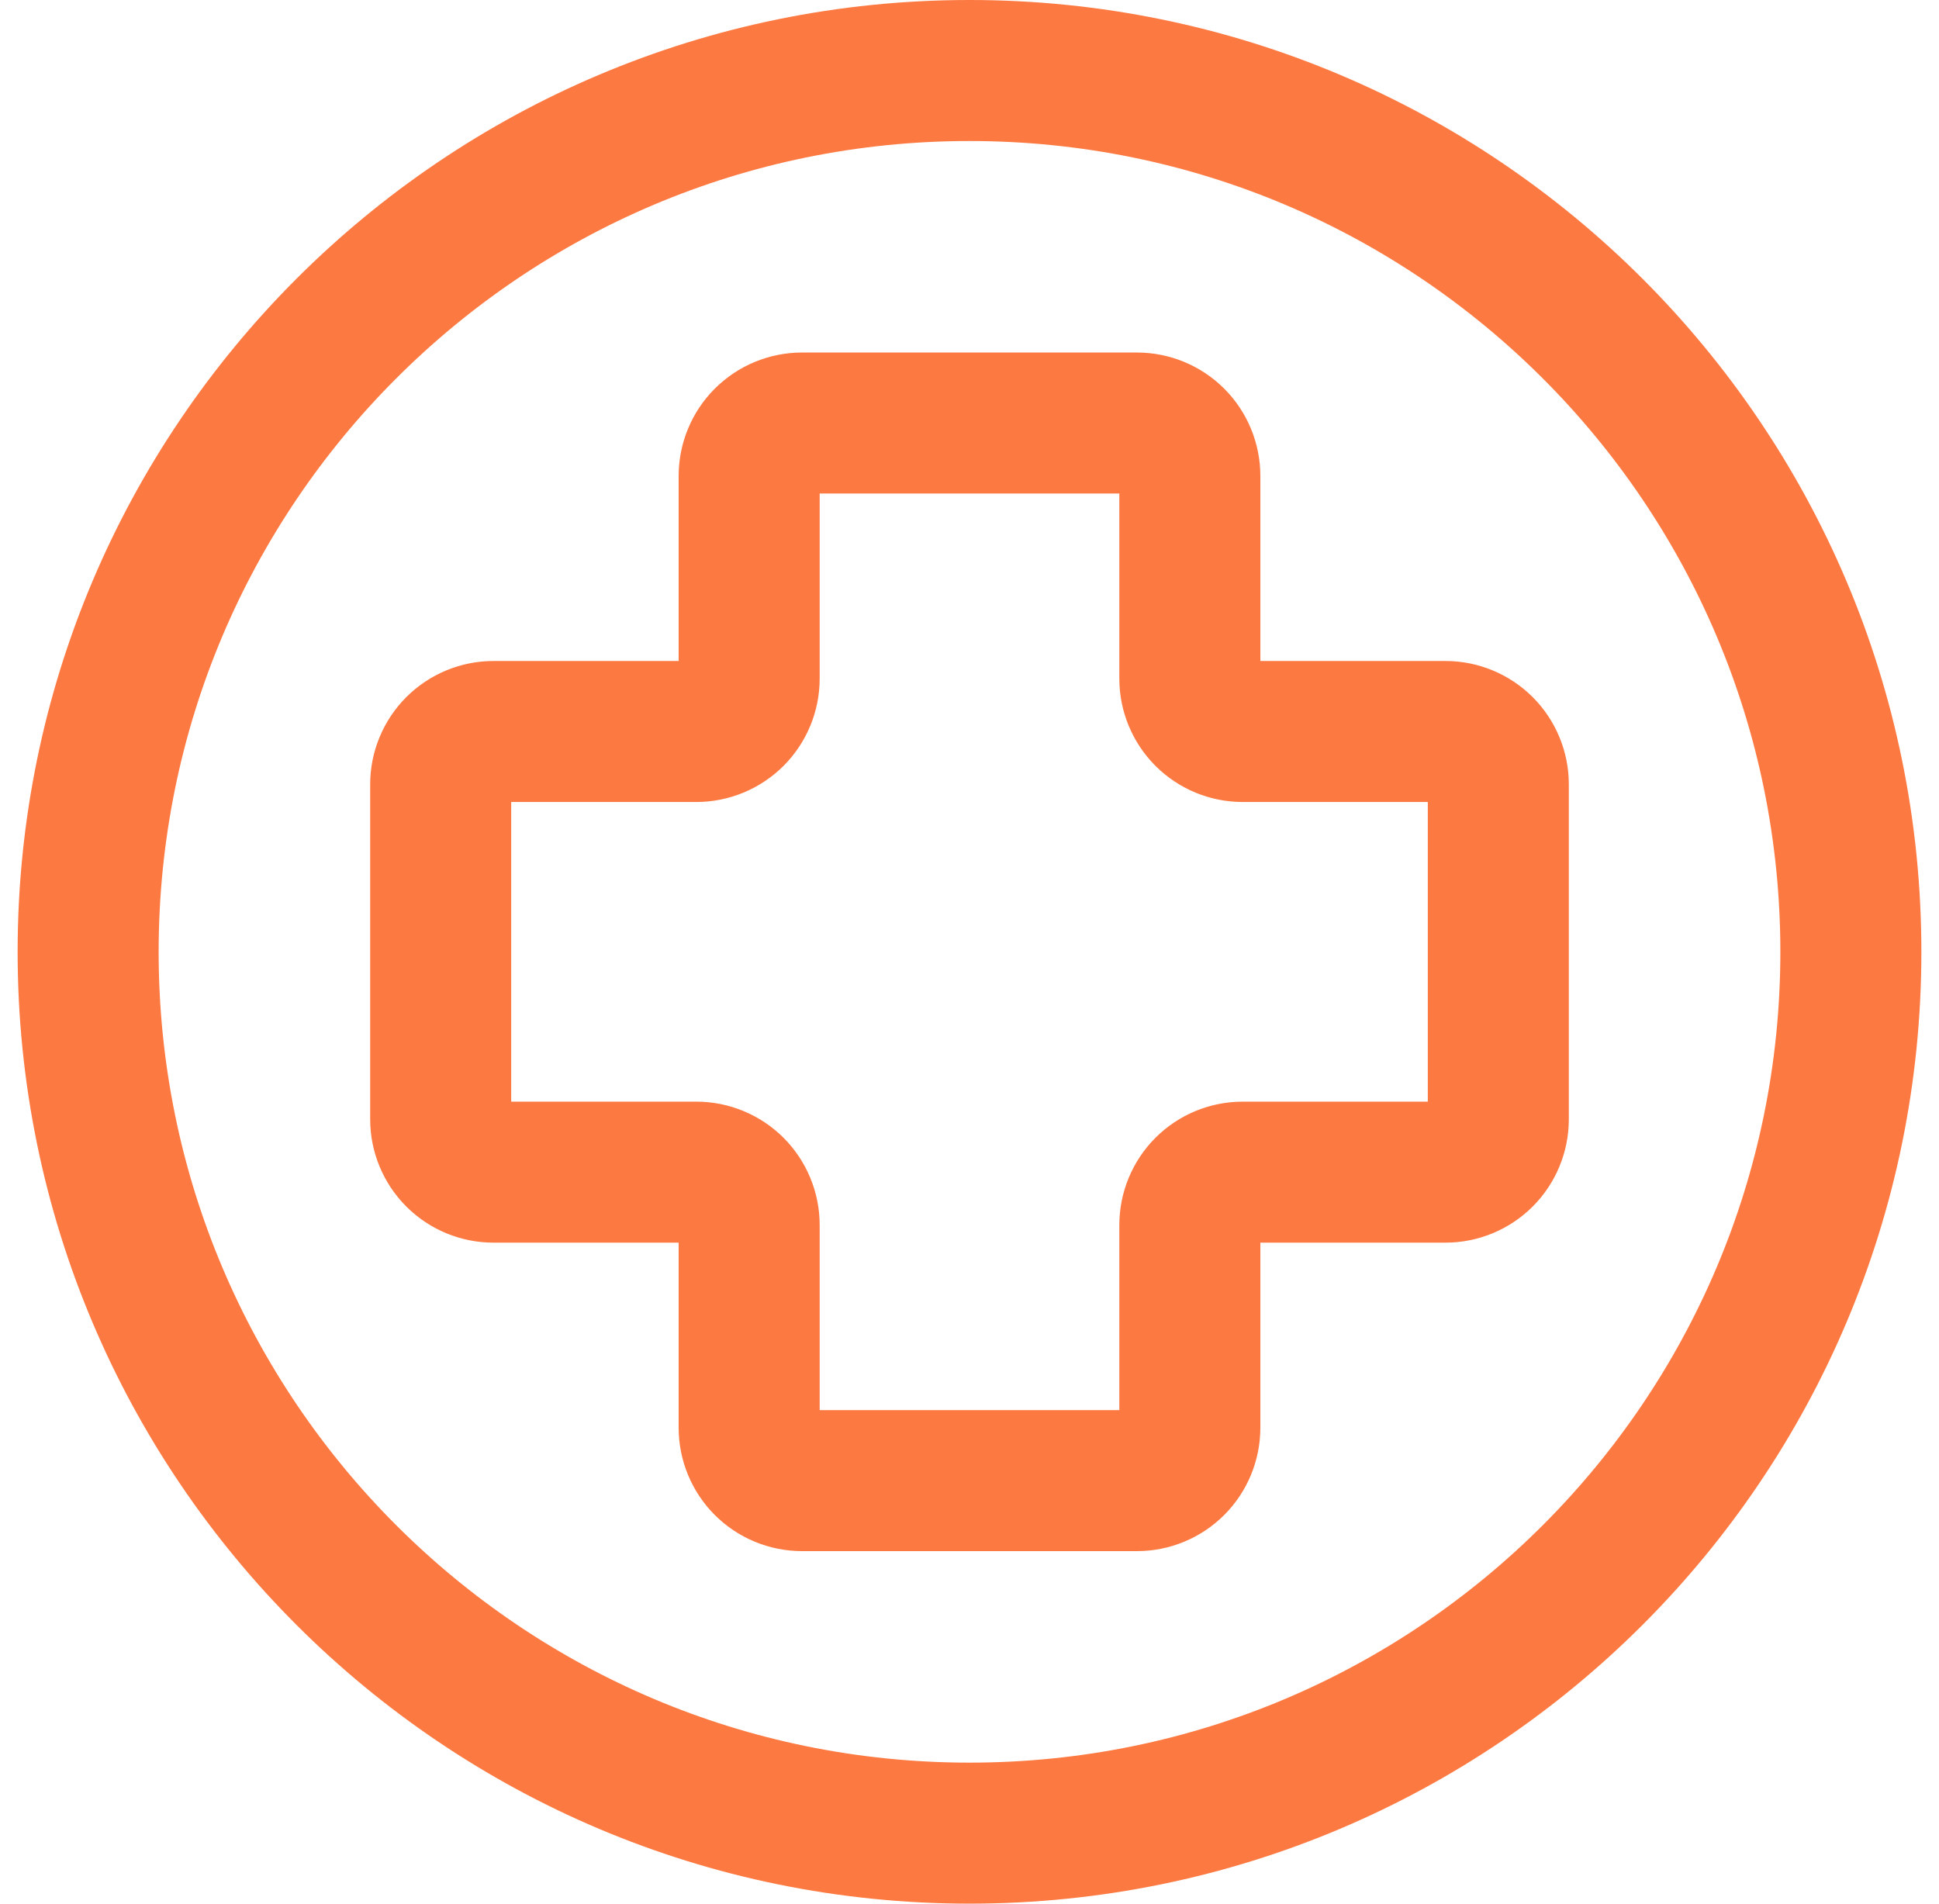 <svg width="55" height="54" viewBox="0 0 55 54" fill="none" xmlns="http://www.w3.org/2000/svg">
<path d="M32.25 42H22.75C22.352 42 21.971 41.842 21.689 41.561C21.408 41.279 21.25 40.898 21.25 40.5V34.75C21.25 34.352 21.092 33.971 20.811 33.689C20.529 33.408 20.148 33.25 19.75 33.25H14C13.602 33.25 13.221 33.092 12.939 32.811C12.658 32.529 12.5 32.148 12.5 31.75V22.25C12.5 21.852 12.658 21.471 12.939 21.189C13.221 20.908 13.602 20.75 14 20.75H19.75C20.148 20.75 20.529 20.592 20.811 20.311C21.092 20.029 21.25 19.648 21.25 19.25V13.5C21.25 13.102 21.408 12.721 21.689 12.439C21.971 12.158 22.352 12 22.75 12H32.25C32.648 12 33.029 12.158 33.311 12.439C33.592 12.721 33.75 13.102 33.75 13.5V19.25C33.75 19.648 33.908 20.029 34.189 20.311C34.471 20.592 34.852 20.75 35.25 20.75H41C41.398 20.75 41.779 20.908 42.061 21.189C42.342 21.471 42.5 21.852 42.5 22.25V31.75C42.5 32.148 42.342 32.529 42.061 32.811C41.779 33.092 41.398 33.25 41 33.25H35.25C34.852 33.25 34.471 33.408 34.189 33.689C33.908 33.971 33.75 34.352 33.75 34.75V40.5C33.75 40.898 33.592 41.279 33.311 41.561C33.029 41.842 32.648 42 32.25 42V42Z" stroke="#FC7941" stroke-width="4"/>
<path d="M27.5 52C41.307 52 52.5 40.807 52.5 27C52.5 13.193 41.307 2 27.5 2C13.693 2 2.5 13.193 2.5 27C2.5 40.807 13.693 52 27.5 52Z" stroke="#FC7941" stroke-width="4" stroke-linecap="round" stroke-linejoin="round"/>
</svg>
